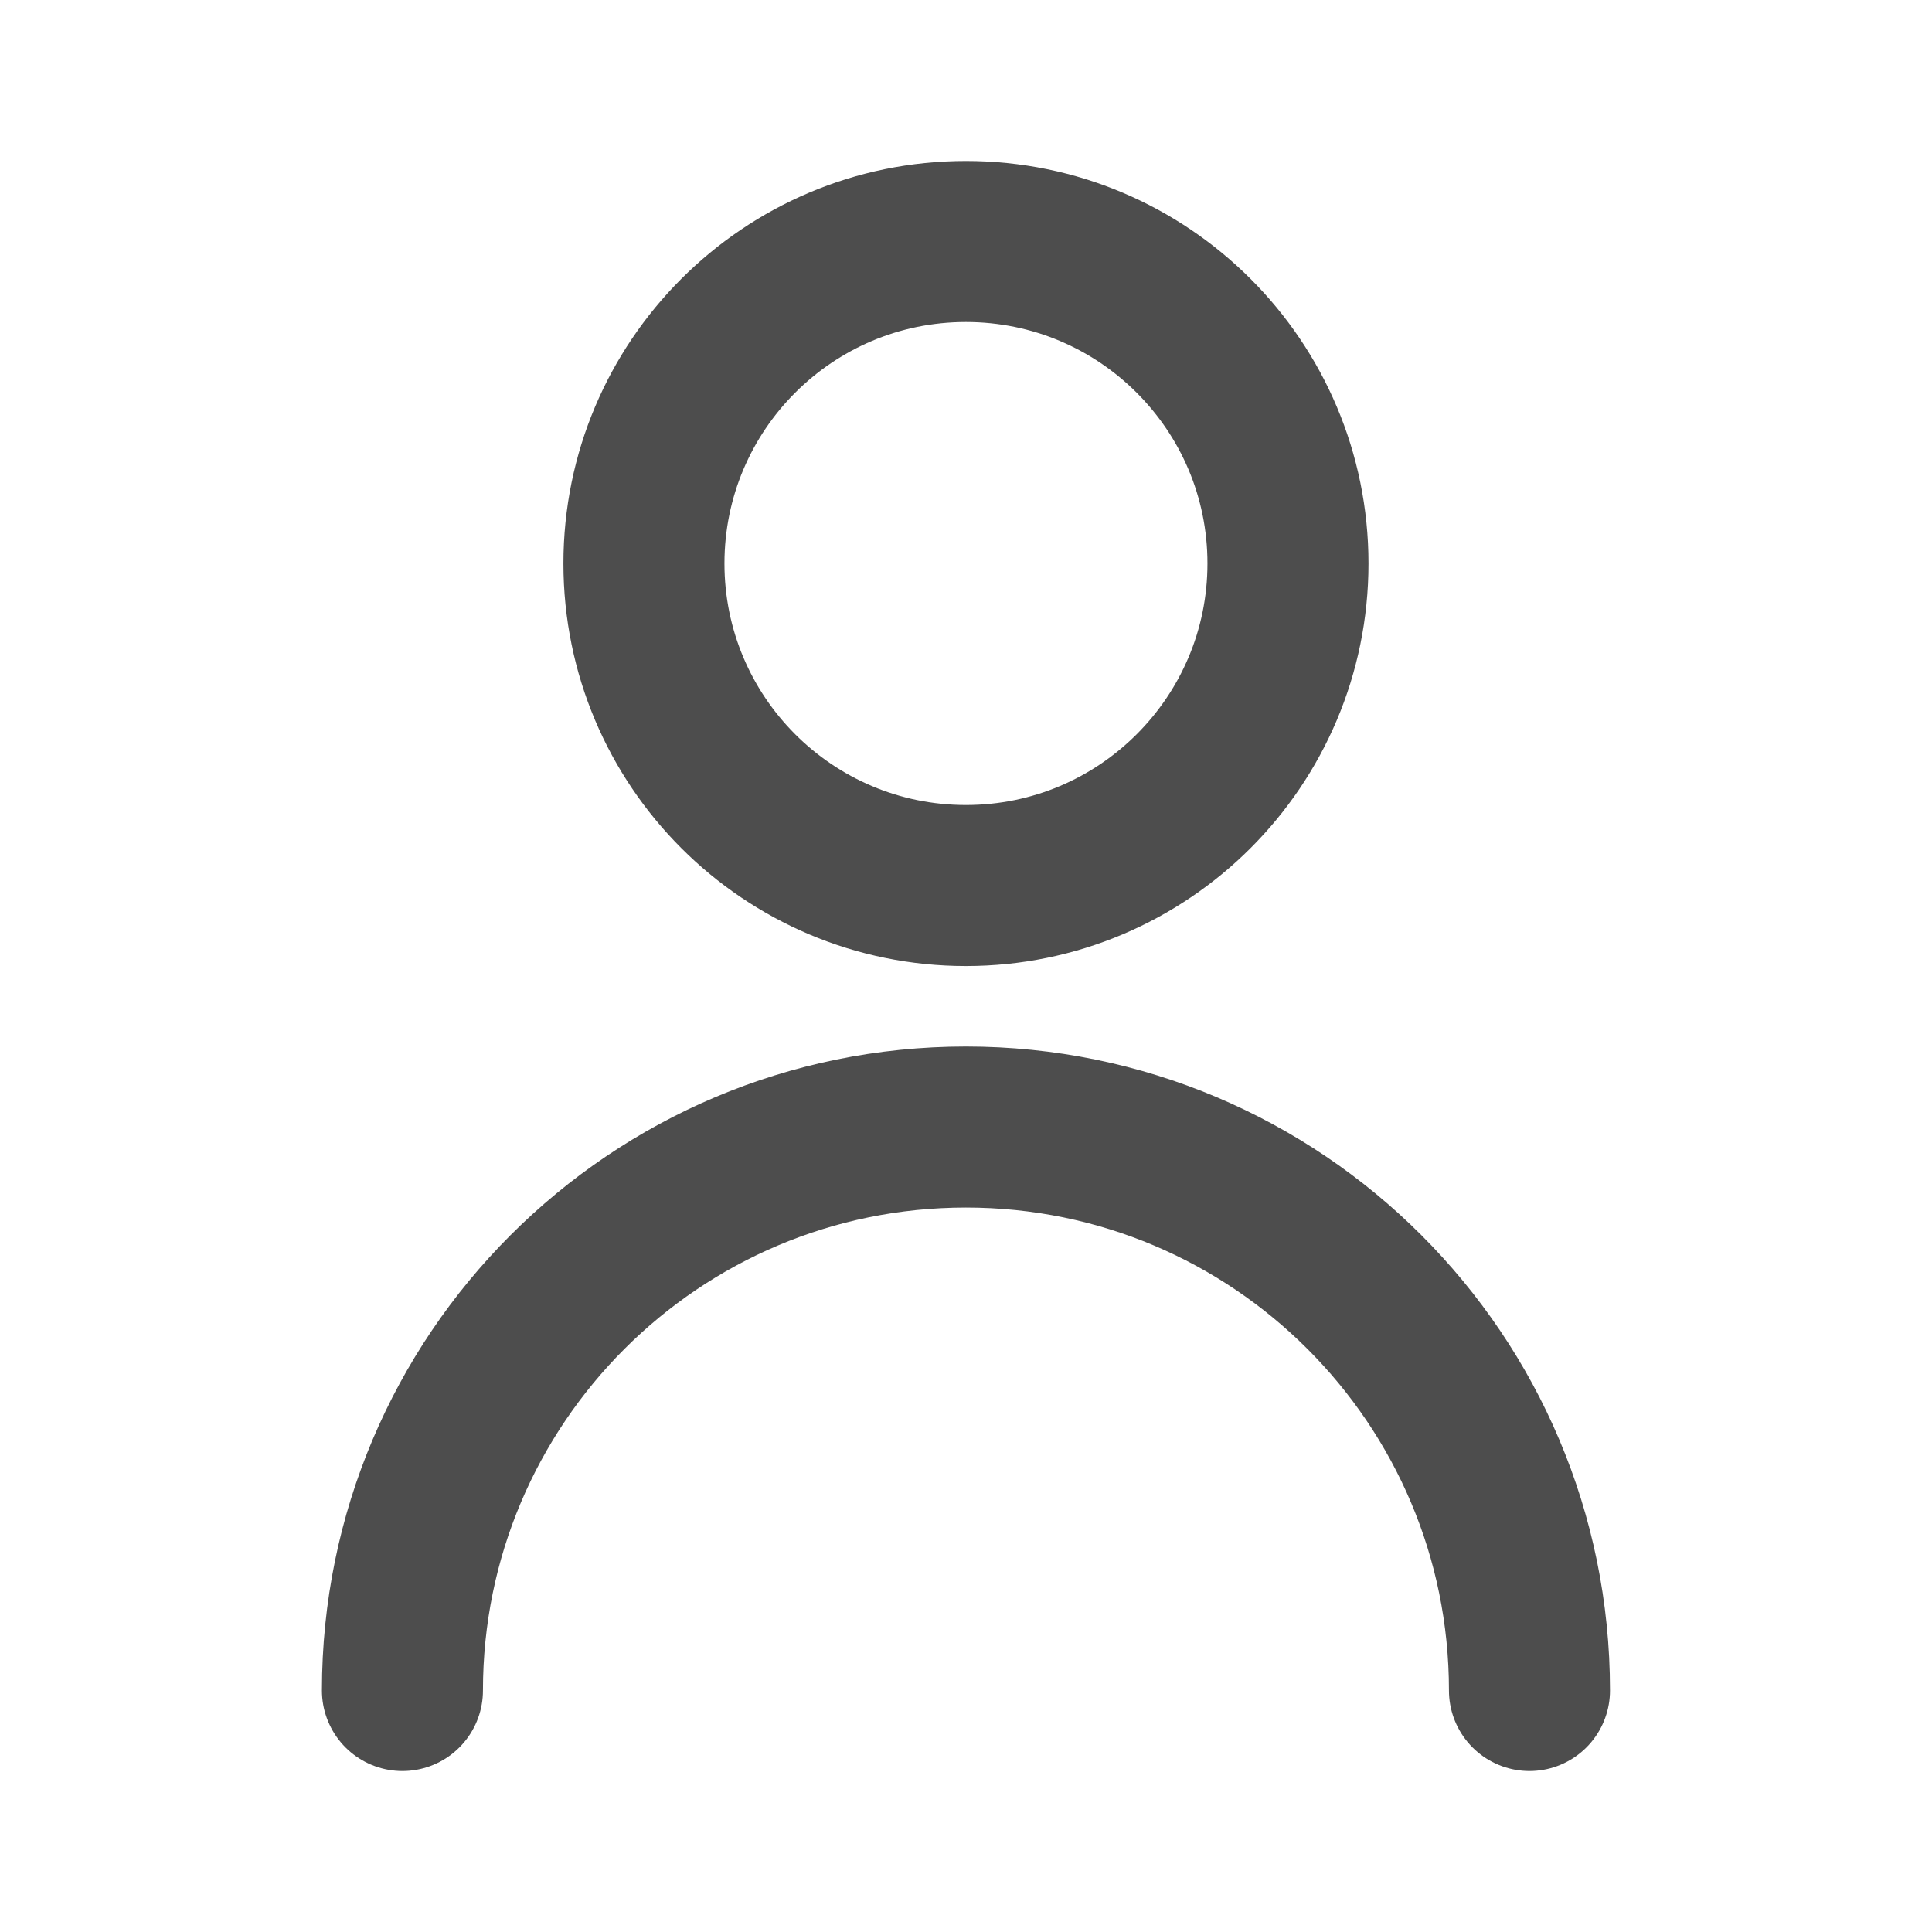 <svg width="20" height="20" viewBox="0 0 20 20" fill="none" xmlns="http://www.w3.org/2000/svg">
<path d="M4.166 17.5C4.166 14.278 6.778 11.667 9.999 11.667C13.221 11.667 15.833 14.278 15.833 17.5M13.333 5.833C13.333 7.674 11.84 9.167 9.999 9.167C8.158 9.167 6.666 7.674 6.666 5.833C6.666 3.992 8.158 2.5 9.999 2.5C11.84 2.5 13.333 3.992 13.333 5.833Z" stroke="#4D4D4D" stroke-width="1.667" stroke-linecap="round" stroke-linejoin="round"/>
</svg>
